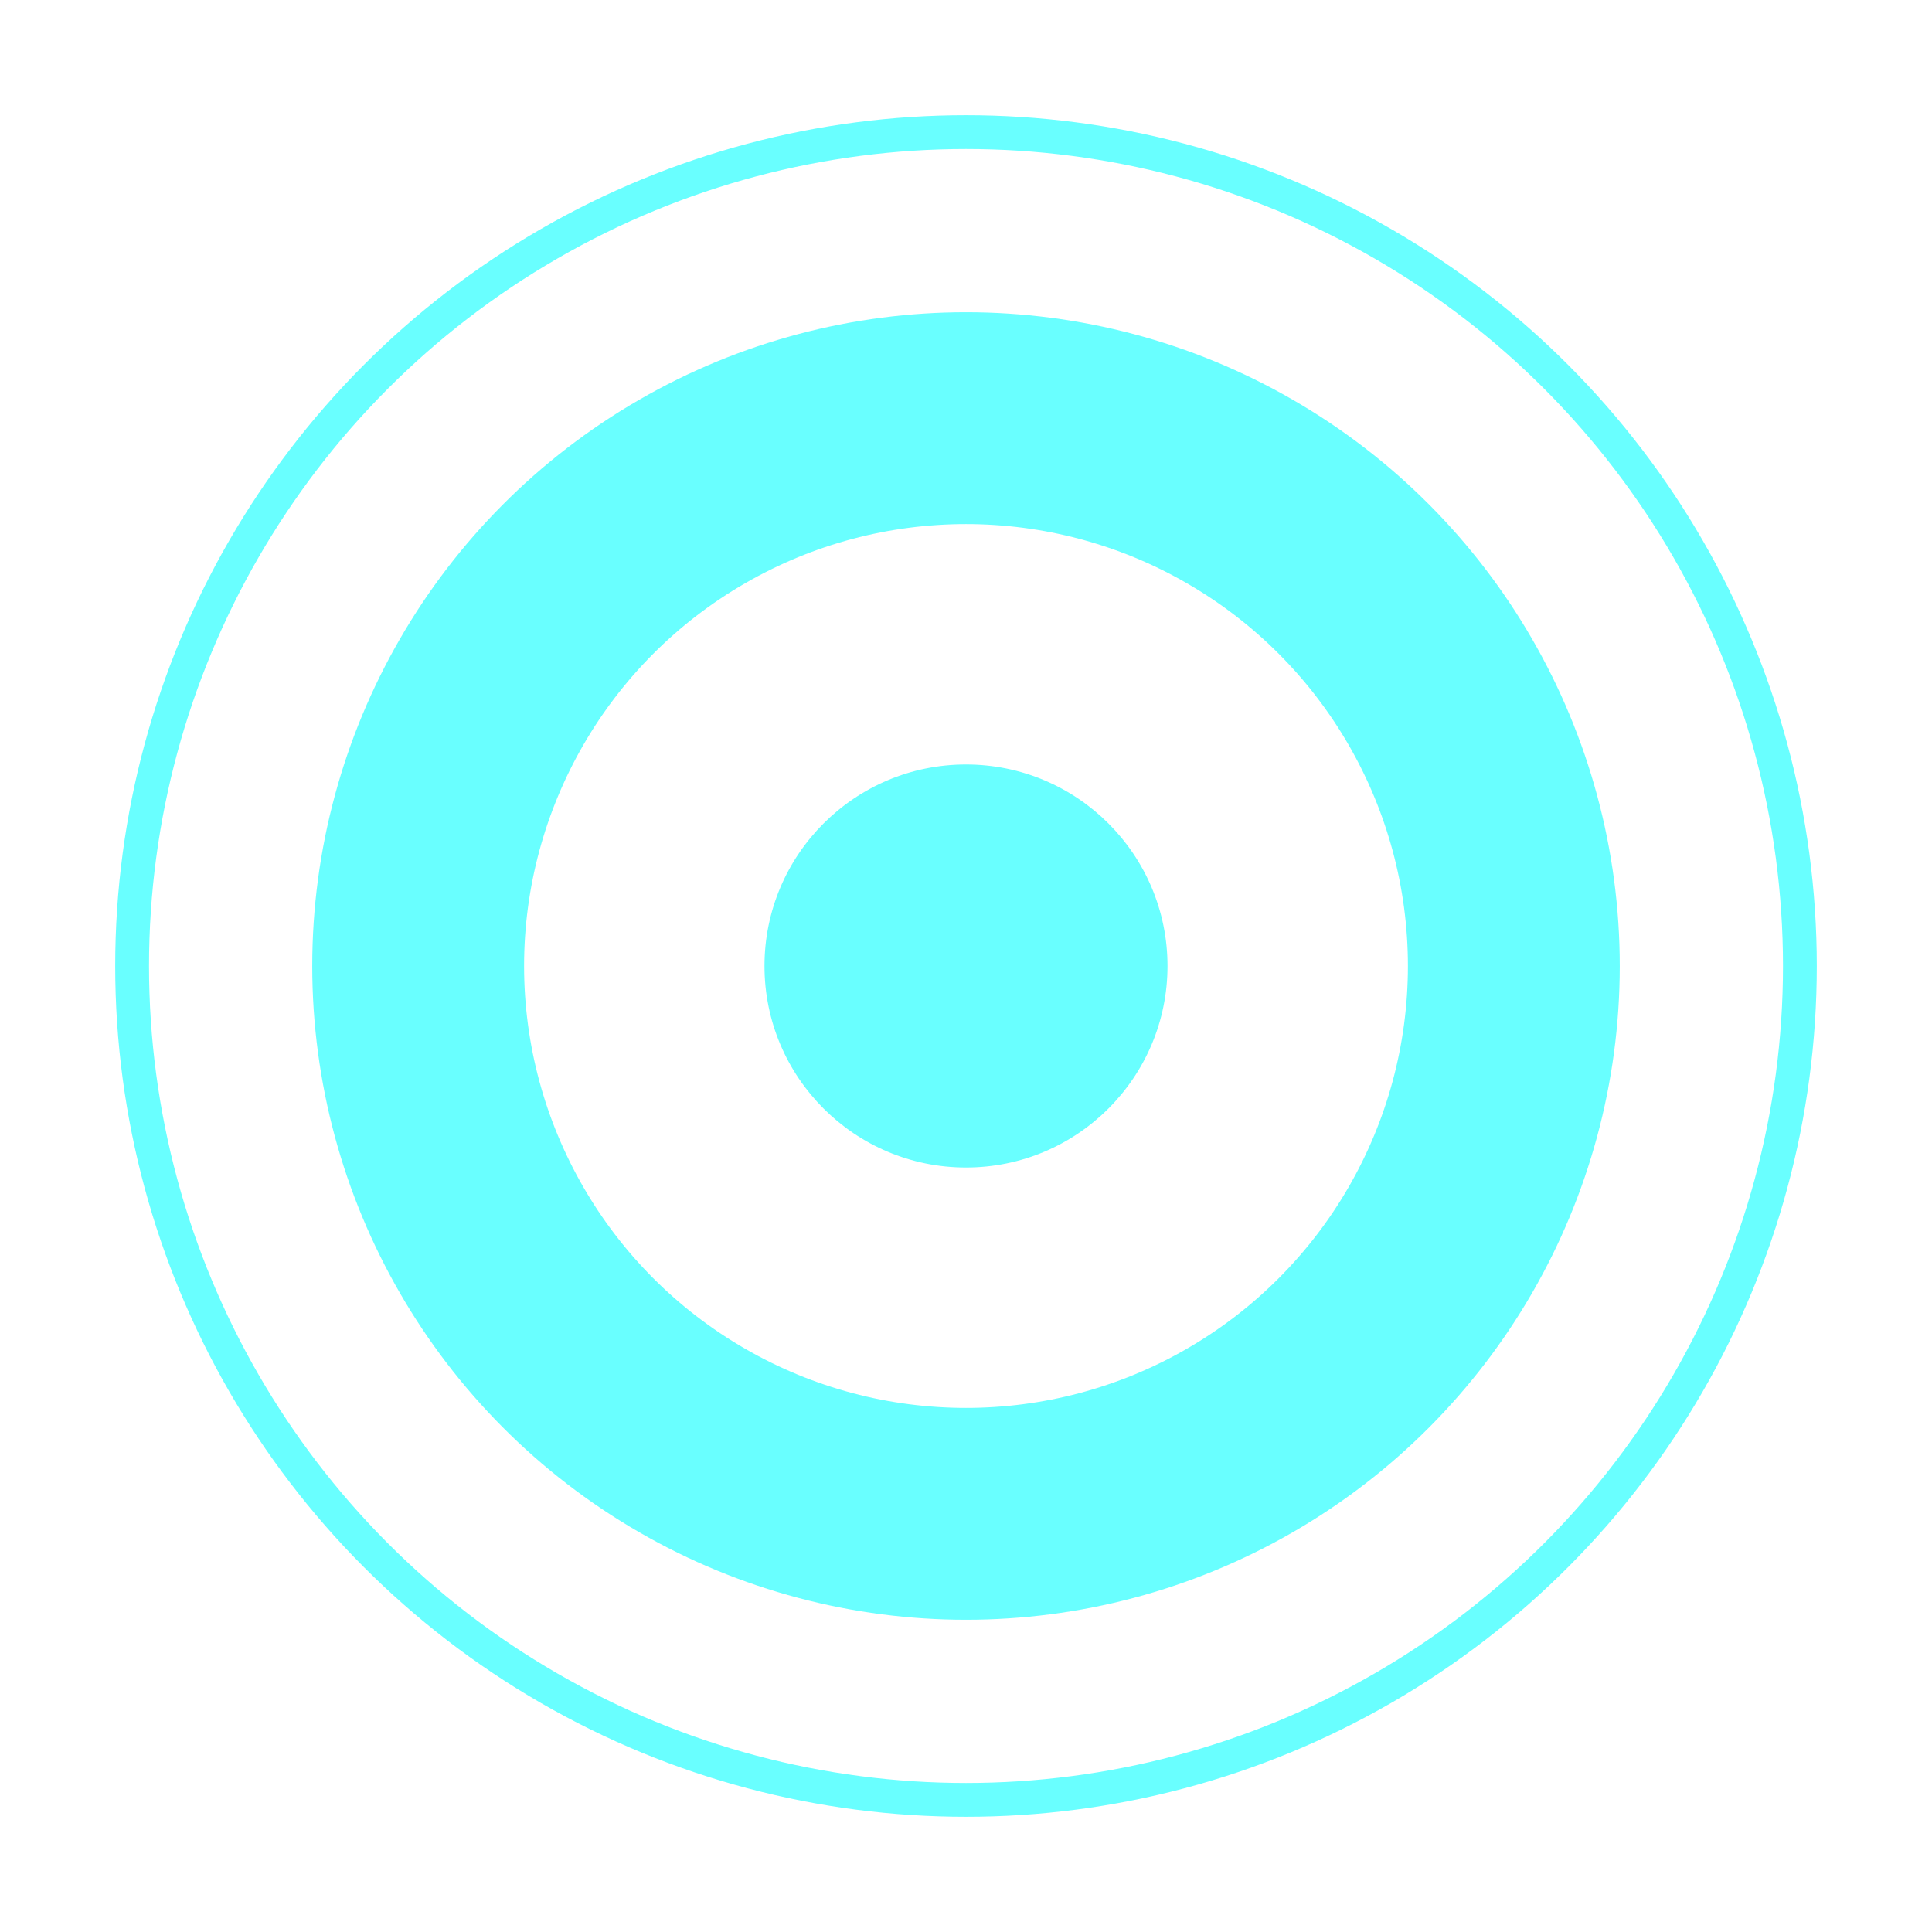 <?xml version="1.0" encoding="UTF-8" standalone="no"?>
<svg
   xmlns:dc="http://purl.org/dc/elements/1.1/"
   xmlns:cc="http://creativecommons.org/ns#"
   xmlns:rdf="http://www.w3.org/1999/02/22-rdf-syntax-ns#"
   xmlns:svg="http://www.w3.org/2000/svg"
   xmlns="http://www.w3.org/2000/svg"
   xmlns:sodipodi="http://sodipodi.sourceforge.net/DTD/sodipodi-0.dtd"
   xmlns:inkscape="http://www.inkscape.org/namespaces/inkscape"
   width="100mm"
   height="100mm"
   viewBox="0 0 100 100"
   version="1.1"
   id="svg935"
   inkscape:version="1.0.2 (394de47547, 2021-03-26)"
   sodipodi:docname="stabilizer.svg">
  <defs
     id="defs929" />
  <sodipodi:namedview
     id="base"
     pagecolor="#ffffff"
     bordercolor="#666666"
     borderopacity="1.0"
     inkscape:pageopacity="0.0"
     inkscape:pageshadow="2"
     inkscape:zoom="0.98994949"
     inkscape:cx="82.540655"
     inkscape:cy="262.53184"
     inkscape:document-units="mm"
     inkscape:current-layer="layer1"
     inkscape:document-rotation="0"
     showgrid="false"
     inkscape:window-width="1535"
     inkscape:window-height="876"
     inkscape:window-x="65"
     inkscape:window-y="24"
     inkscape:window-maximized="1" />
  <g
     inkscape:label="layer1"
     inkscape:groupmode="layer"
     id="layer1">
    <circle
       style="fill:none;fill-rule:evenodd;stroke:#69ffff;stroke-width:1.75;stroke-miterlimit:4;stroke-dasharray:none;stroke-opacity:1"
       id="path838"
       cx="50"
       cy="50"
       r="43.162" />
    <circle
       style="fill:none;fill-rule:evenodd;stroke:#69ffff;stroke-width:10.965;stroke-miterlimit:4;stroke-dasharray:none;stroke-opacity:1"
       id="path858"
       cx="50"
       cy="50"
       r="28.356" />
    <circle
       style="fill:#69ffff;fill-rule:evenodd;stroke-width:0.265;stroke-miterlimit:4;stroke-dasharray:none;fill-opacity:1"
       id="path860"
       cx="50"
       cy="50"
       r="10.43" />
  </g>
</svg>
